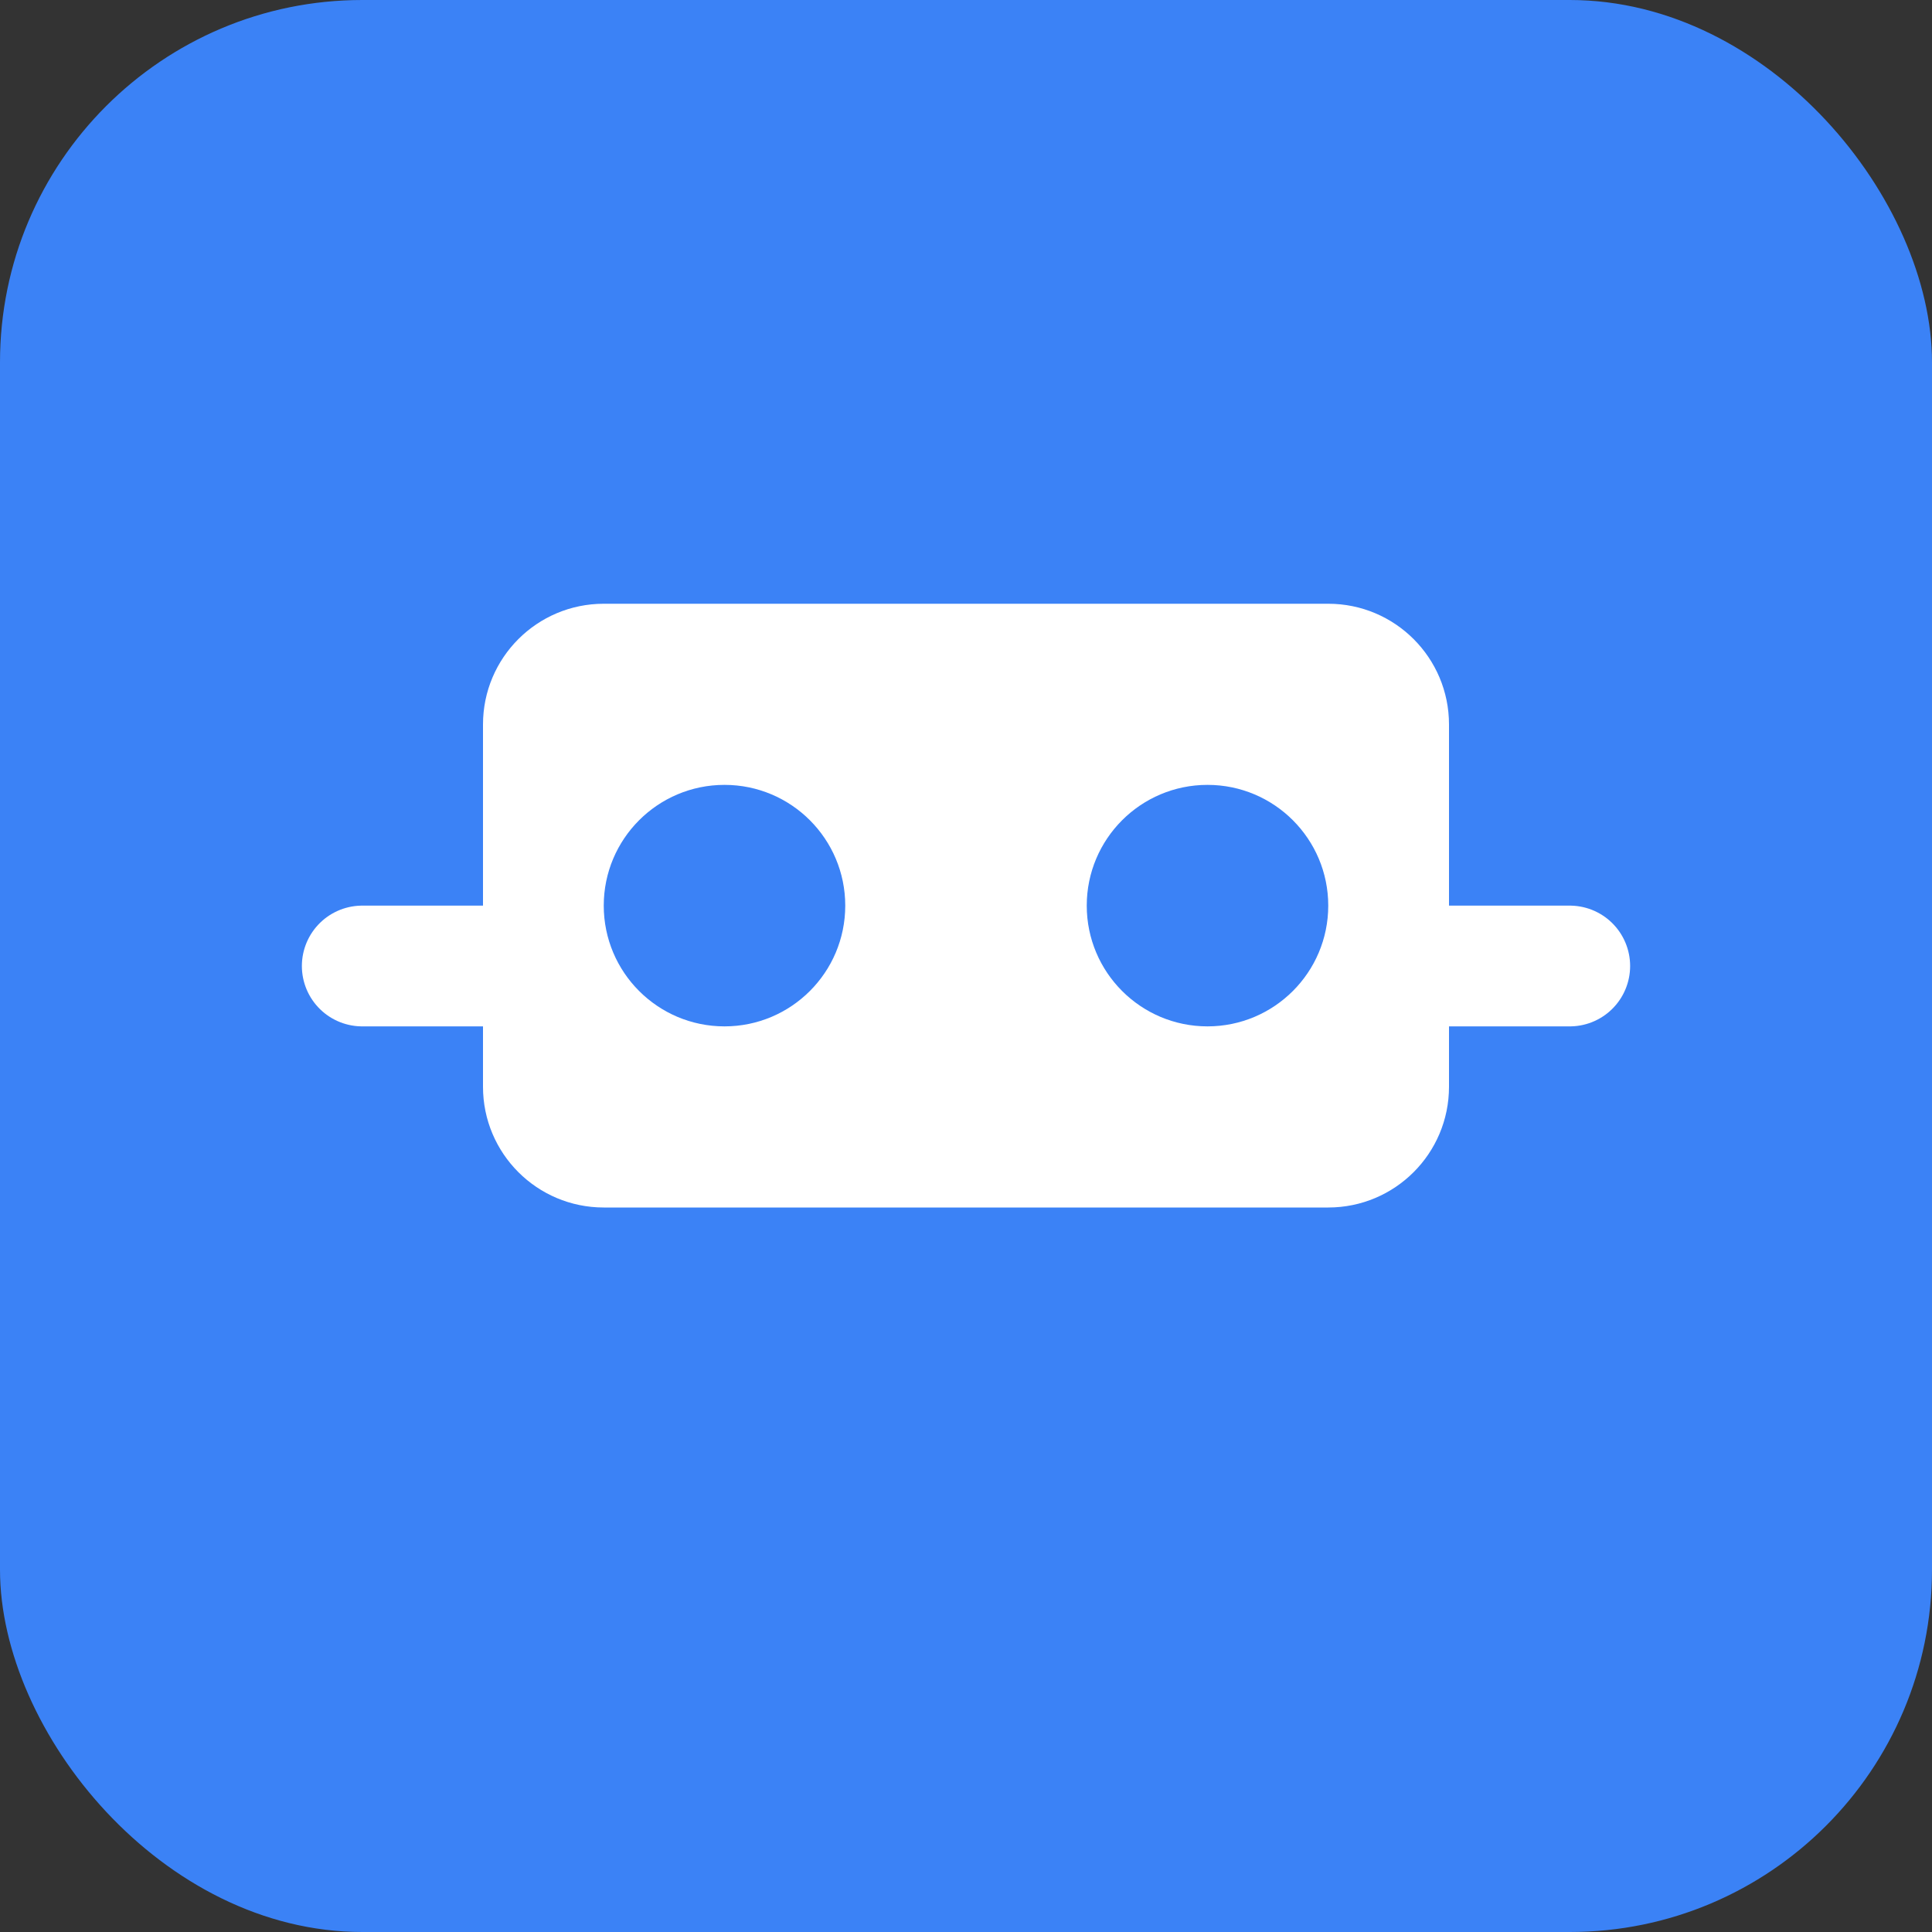 <svg xmlns="http://www.w3.org/2000/svg" width="32" height="32" viewBox="0 0 32 32" fill="none">
  <rect x="0" y="0" width="32" height="32" fill="#333333" stroke="none"/>
  <rect width="32" height="32" rx="6" fill="#3B82F6"/>
  <path d="M8 12C8 10.895 8.895 10 10 10H22C23.105 10 24 10.895 24 12V18C24 19.105 23.105 20 22 20H10C8.895 20 8 19.105 8 18V12Z" fill="white"/>
  <circle cx="12" cy="15" r="2" fill="#3B82F6"/>
  <circle cx="20" cy="15" r="2" fill="#3B82F6"/>
  <path d="M6 16H8M24 16H26" stroke="white" stroke-width="2" stroke-linecap="round"/>
</svg>
